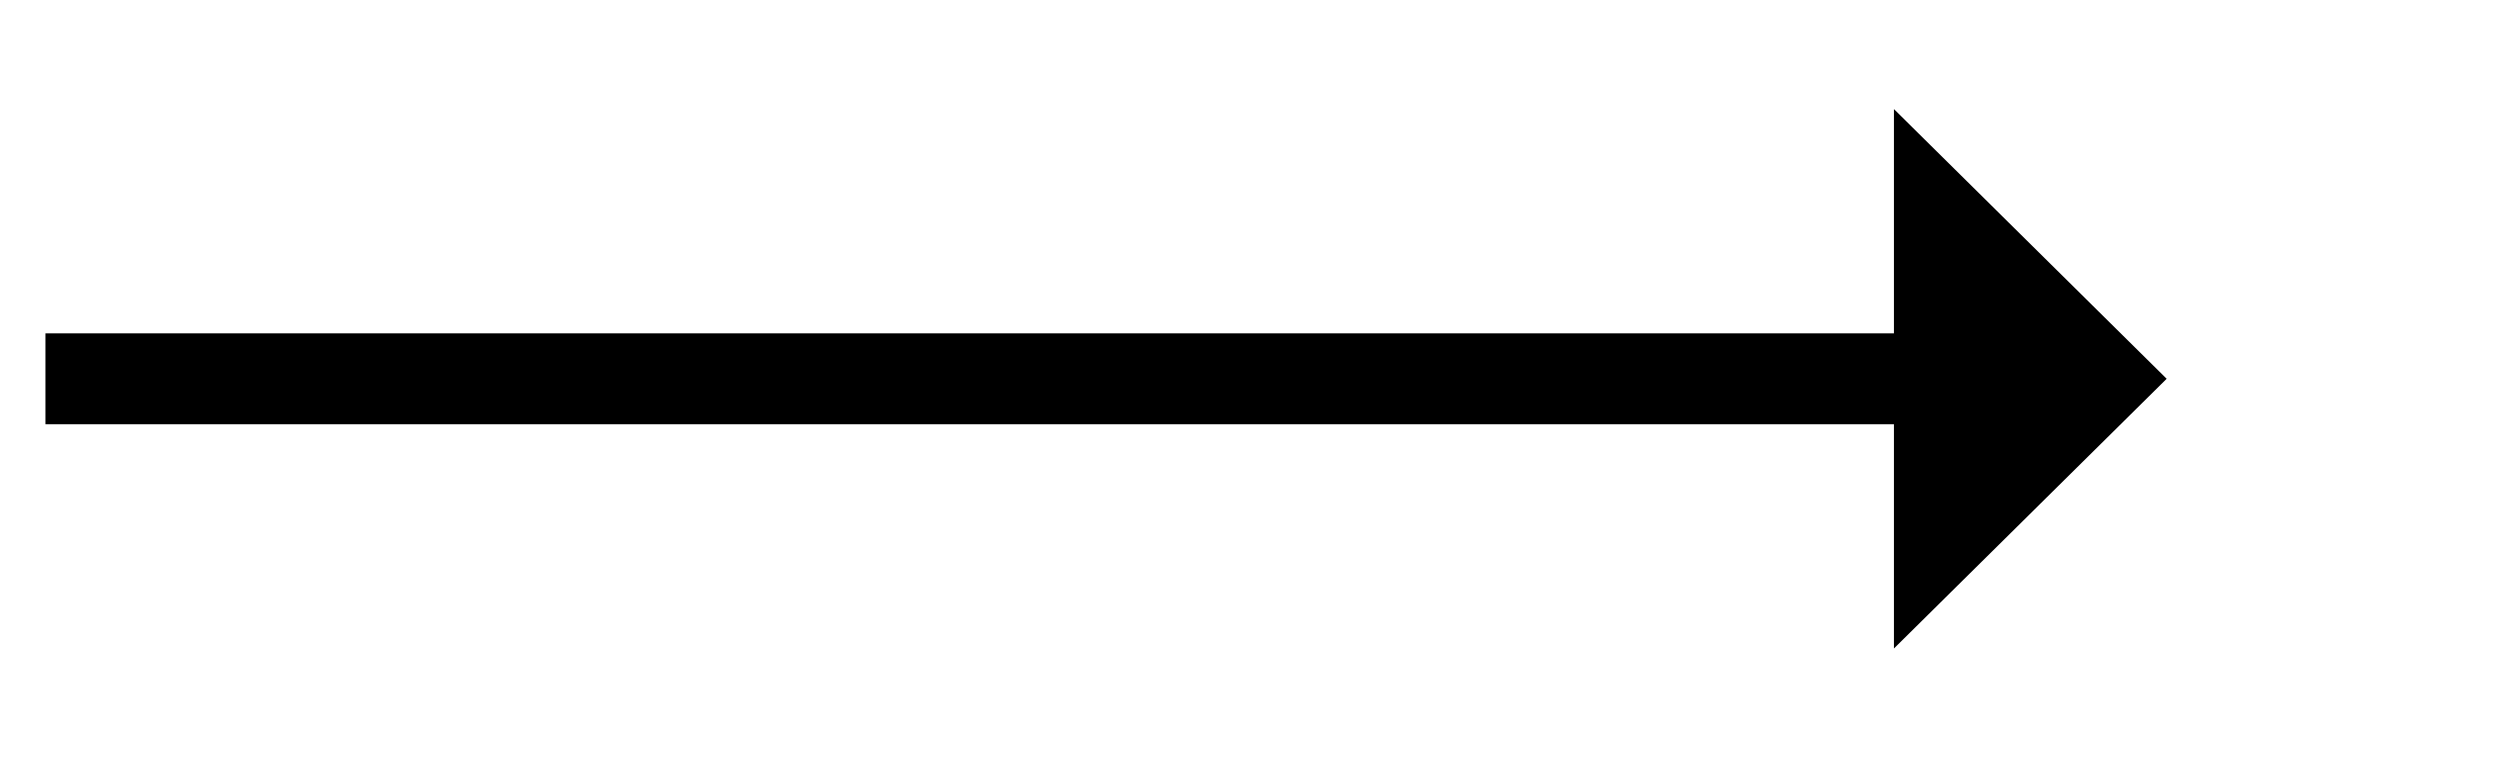 ﻿<?xml version="1.0" encoding="utf-8"?>
<svg version="1.1" xmlns:xlink="http://www.w3.org/1999/xlink" width="82.5px" height="25px" xmlns="http://www.w3.org/2000/svg">
  <g transform="matrix(1 0 0 1 -391.5 -64 )">
    <path d="M 454 85.4  L 463 76.5  L 454 67.6  L 454 85.4  Z " fill-rule="nonzero" fill="#000000" stroke="none" />
    <path d="M 393 76.5  L 456 76.5  " stroke-width="3" stroke="#000000" fill="none" />
  </g>
</svg>